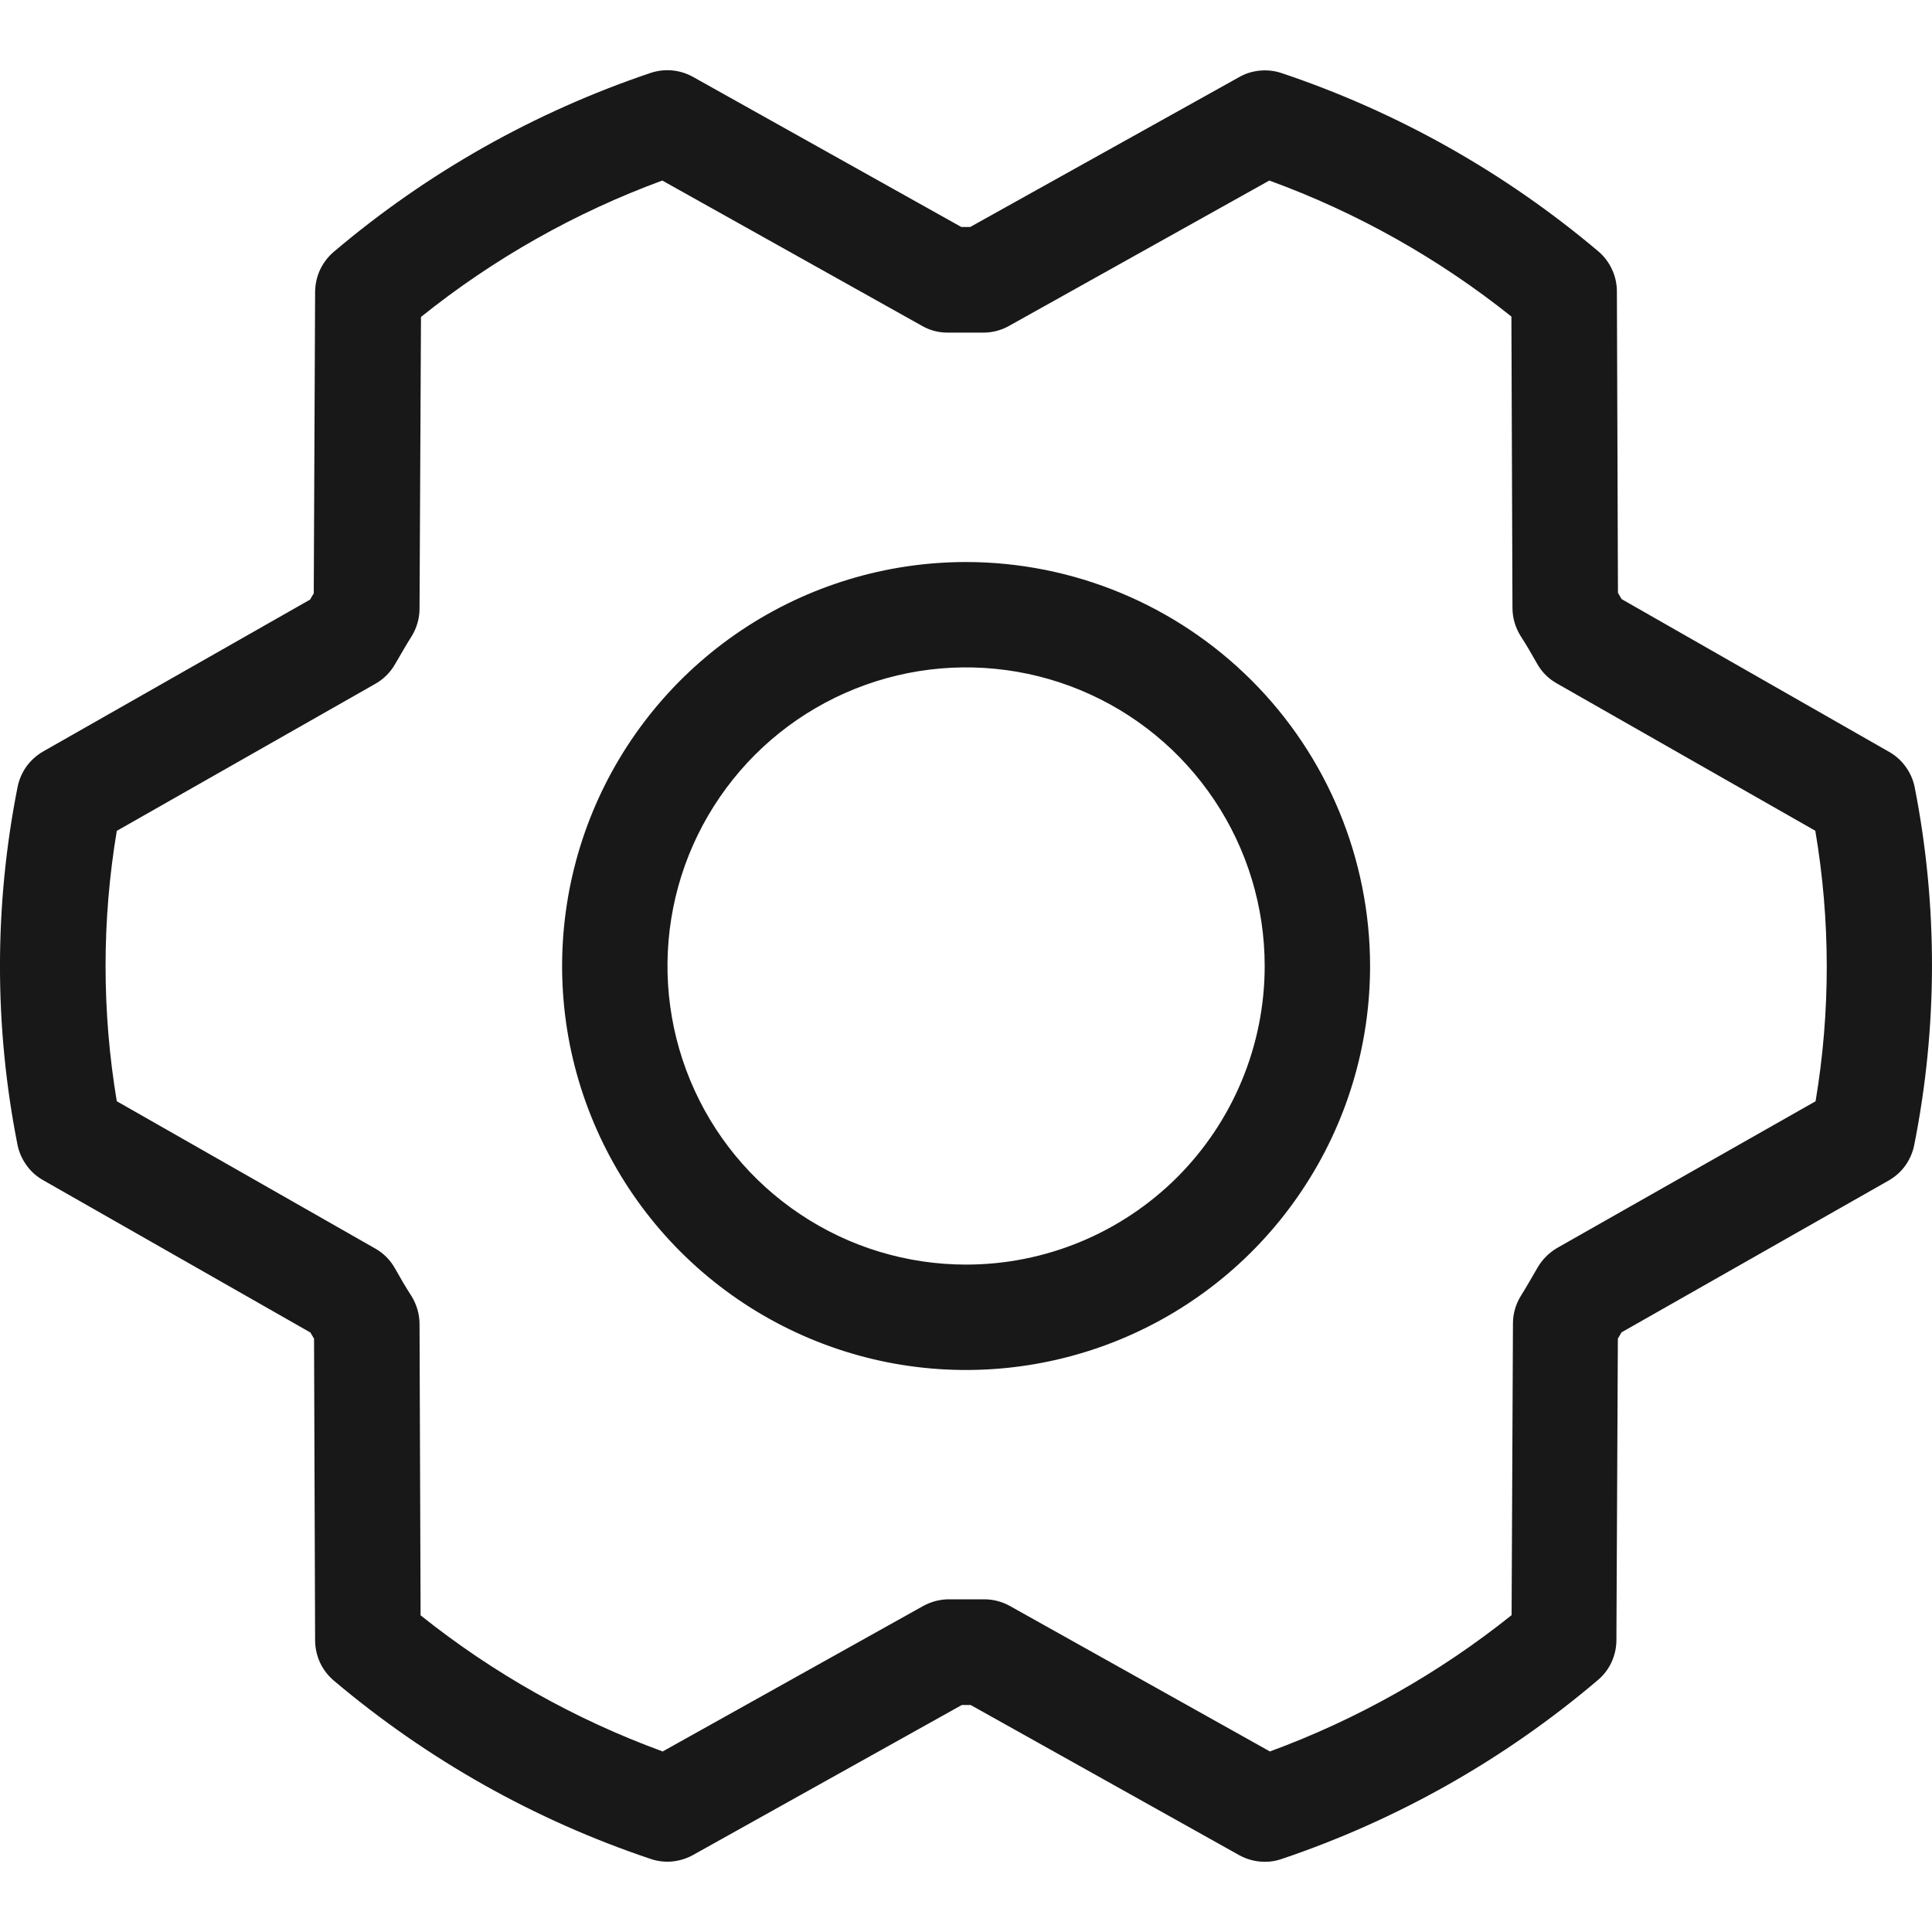 <svg width="20" height="20" viewBox="0 0 20 20" fill="none" xmlns="http://www.w3.org/2000/svg">
    <path
        d="M10.001 5.818C9.174 5.818 8.365 6.063 7.677 6.523C6.99 6.982 6.454 7.635 6.137 8.4C5.821 9.164 5.738 10.005 5.899 10.816C6.061 11.627 6.459 12.372 7.044 12.957C7.629 13.542 8.374 13.94 9.185 14.102C9.996 14.263 10.837 14.18 11.601 13.864C12.366 13.547 13.019 13.011 13.478 12.323C13.938 11.636 14.183 10.827 14.183 10C14.182 8.891 13.741 7.828 12.957 7.044C12.172 6.26 11.11 5.819 10.001 5.818ZM10.001 13.091C9.39 13.091 8.792 12.91 8.284 12.57C7.775 12.231 7.379 11.748 7.145 11.183C6.911 10.618 6.85 9.997 6.969 9.397C7.088 8.797 7.383 8.247 7.815 7.814C8.247 7.382 8.798 7.088 9.398 6.968C9.997 6.849 10.619 6.91 11.184 7.144C11.749 7.378 12.231 7.774 12.571 8.283C12.911 8.791 13.092 9.389 13.092 10C13.092 10.82 12.766 11.606 12.187 12.186C11.607 12.765 10.821 13.091 10.001 13.091ZM19.82 8.145C19.804 8.069 19.772 7.998 19.726 7.935C19.68 7.872 19.622 7.82 19.554 7.782L16.787 6.202L16.749 6.137L16.738 3.018C16.738 2.939 16.721 2.861 16.688 2.79C16.655 2.718 16.607 2.654 16.547 2.603C15.58 1.786 14.467 1.159 13.268 0.757C13.195 0.732 13.119 0.724 13.043 0.731C12.967 0.738 12.894 0.76 12.828 0.798L10.043 2.35H9.952L7.174 0.796C7.108 0.759 7.034 0.736 6.958 0.729C6.882 0.722 6.805 0.731 6.732 0.756C5.533 1.16 4.42 1.788 3.455 2.607C3.395 2.658 3.347 2.721 3.313 2.793C3.28 2.864 3.263 2.942 3.262 3.02L3.248 6.143C3.235 6.163 3.222 6.185 3.21 6.207L0.447 7.779C0.379 7.818 0.32 7.871 0.274 7.934C0.229 7.998 0.197 8.07 0.182 8.147C-0.061 9.371 -0.061 10.631 0.182 11.855C0.198 11.931 0.23 12.002 0.276 12.065C0.321 12.128 0.38 12.18 0.448 12.218L3.213 13.794L3.251 13.858L3.262 16.978C3.262 17.058 3.279 17.136 3.312 17.209C3.345 17.281 3.394 17.345 3.455 17.397C4.422 18.214 5.534 18.841 6.734 19.243C6.806 19.268 6.883 19.277 6.959 19.27C7.034 19.262 7.108 19.24 7.174 19.203L9.957 17.65H10.048L12.827 19.204C12.908 19.249 12.999 19.273 13.092 19.273C13.152 19.274 13.211 19.264 13.268 19.244C14.466 18.84 15.576 18.212 16.54 17.393C16.601 17.342 16.649 17.279 16.682 17.208C16.715 17.136 16.733 17.058 16.733 16.98L16.748 13.858C16.761 13.837 16.773 13.815 16.785 13.793L19.551 12.221C19.619 12.182 19.678 12.13 19.724 12.066C19.769 12.002 19.801 11.93 19.816 11.853C20.06 10.629 20.061 9.37 19.82 8.145ZM18.797 11.399L16.121 12.918C16.035 12.968 15.963 13.04 15.914 13.127C15.86 13.219 15.804 13.319 15.745 13.413C15.691 13.499 15.662 13.599 15.662 13.7L15.648 16.72C14.895 17.322 14.05 17.799 13.146 18.131L10.456 16.626C10.374 16.58 10.282 16.556 10.189 16.556H10.176C10.064 16.556 9.949 16.556 9.836 16.556C9.739 16.554 9.642 16.578 9.557 16.625L6.86 18.131C5.954 17.8 5.108 17.324 4.354 16.722L4.343 13.707C4.343 13.605 4.314 13.506 4.261 13.419C4.202 13.329 4.145 13.23 4.091 13.134C4.043 13.047 3.972 12.974 3.885 12.925L1.209 11.4C1.054 10.473 1.054 9.527 1.209 8.601L3.88 7.082C3.969 7.033 4.042 6.96 4.091 6.873C4.145 6.782 4.201 6.681 4.261 6.587C4.314 6.501 4.343 6.401 4.343 6.3L4.358 3.281C5.109 2.678 5.953 2.201 6.856 1.869L9.546 3.374C9.631 3.423 9.728 3.446 9.825 3.443C9.938 3.443 10.053 3.443 10.165 3.443C10.263 3.446 10.359 3.422 10.445 3.374L13.14 1.869C14.046 2.199 14.892 2.675 15.646 3.277L15.657 6.293C15.657 6.394 15.686 6.494 15.739 6.58C15.798 6.671 15.855 6.769 15.909 6.865C15.957 6.953 16.028 7.025 16.115 7.074L18.792 8.6C18.949 9.526 18.95 10.473 18.795 11.399H18.797Z"
        fill="#181818" />
</svg>

